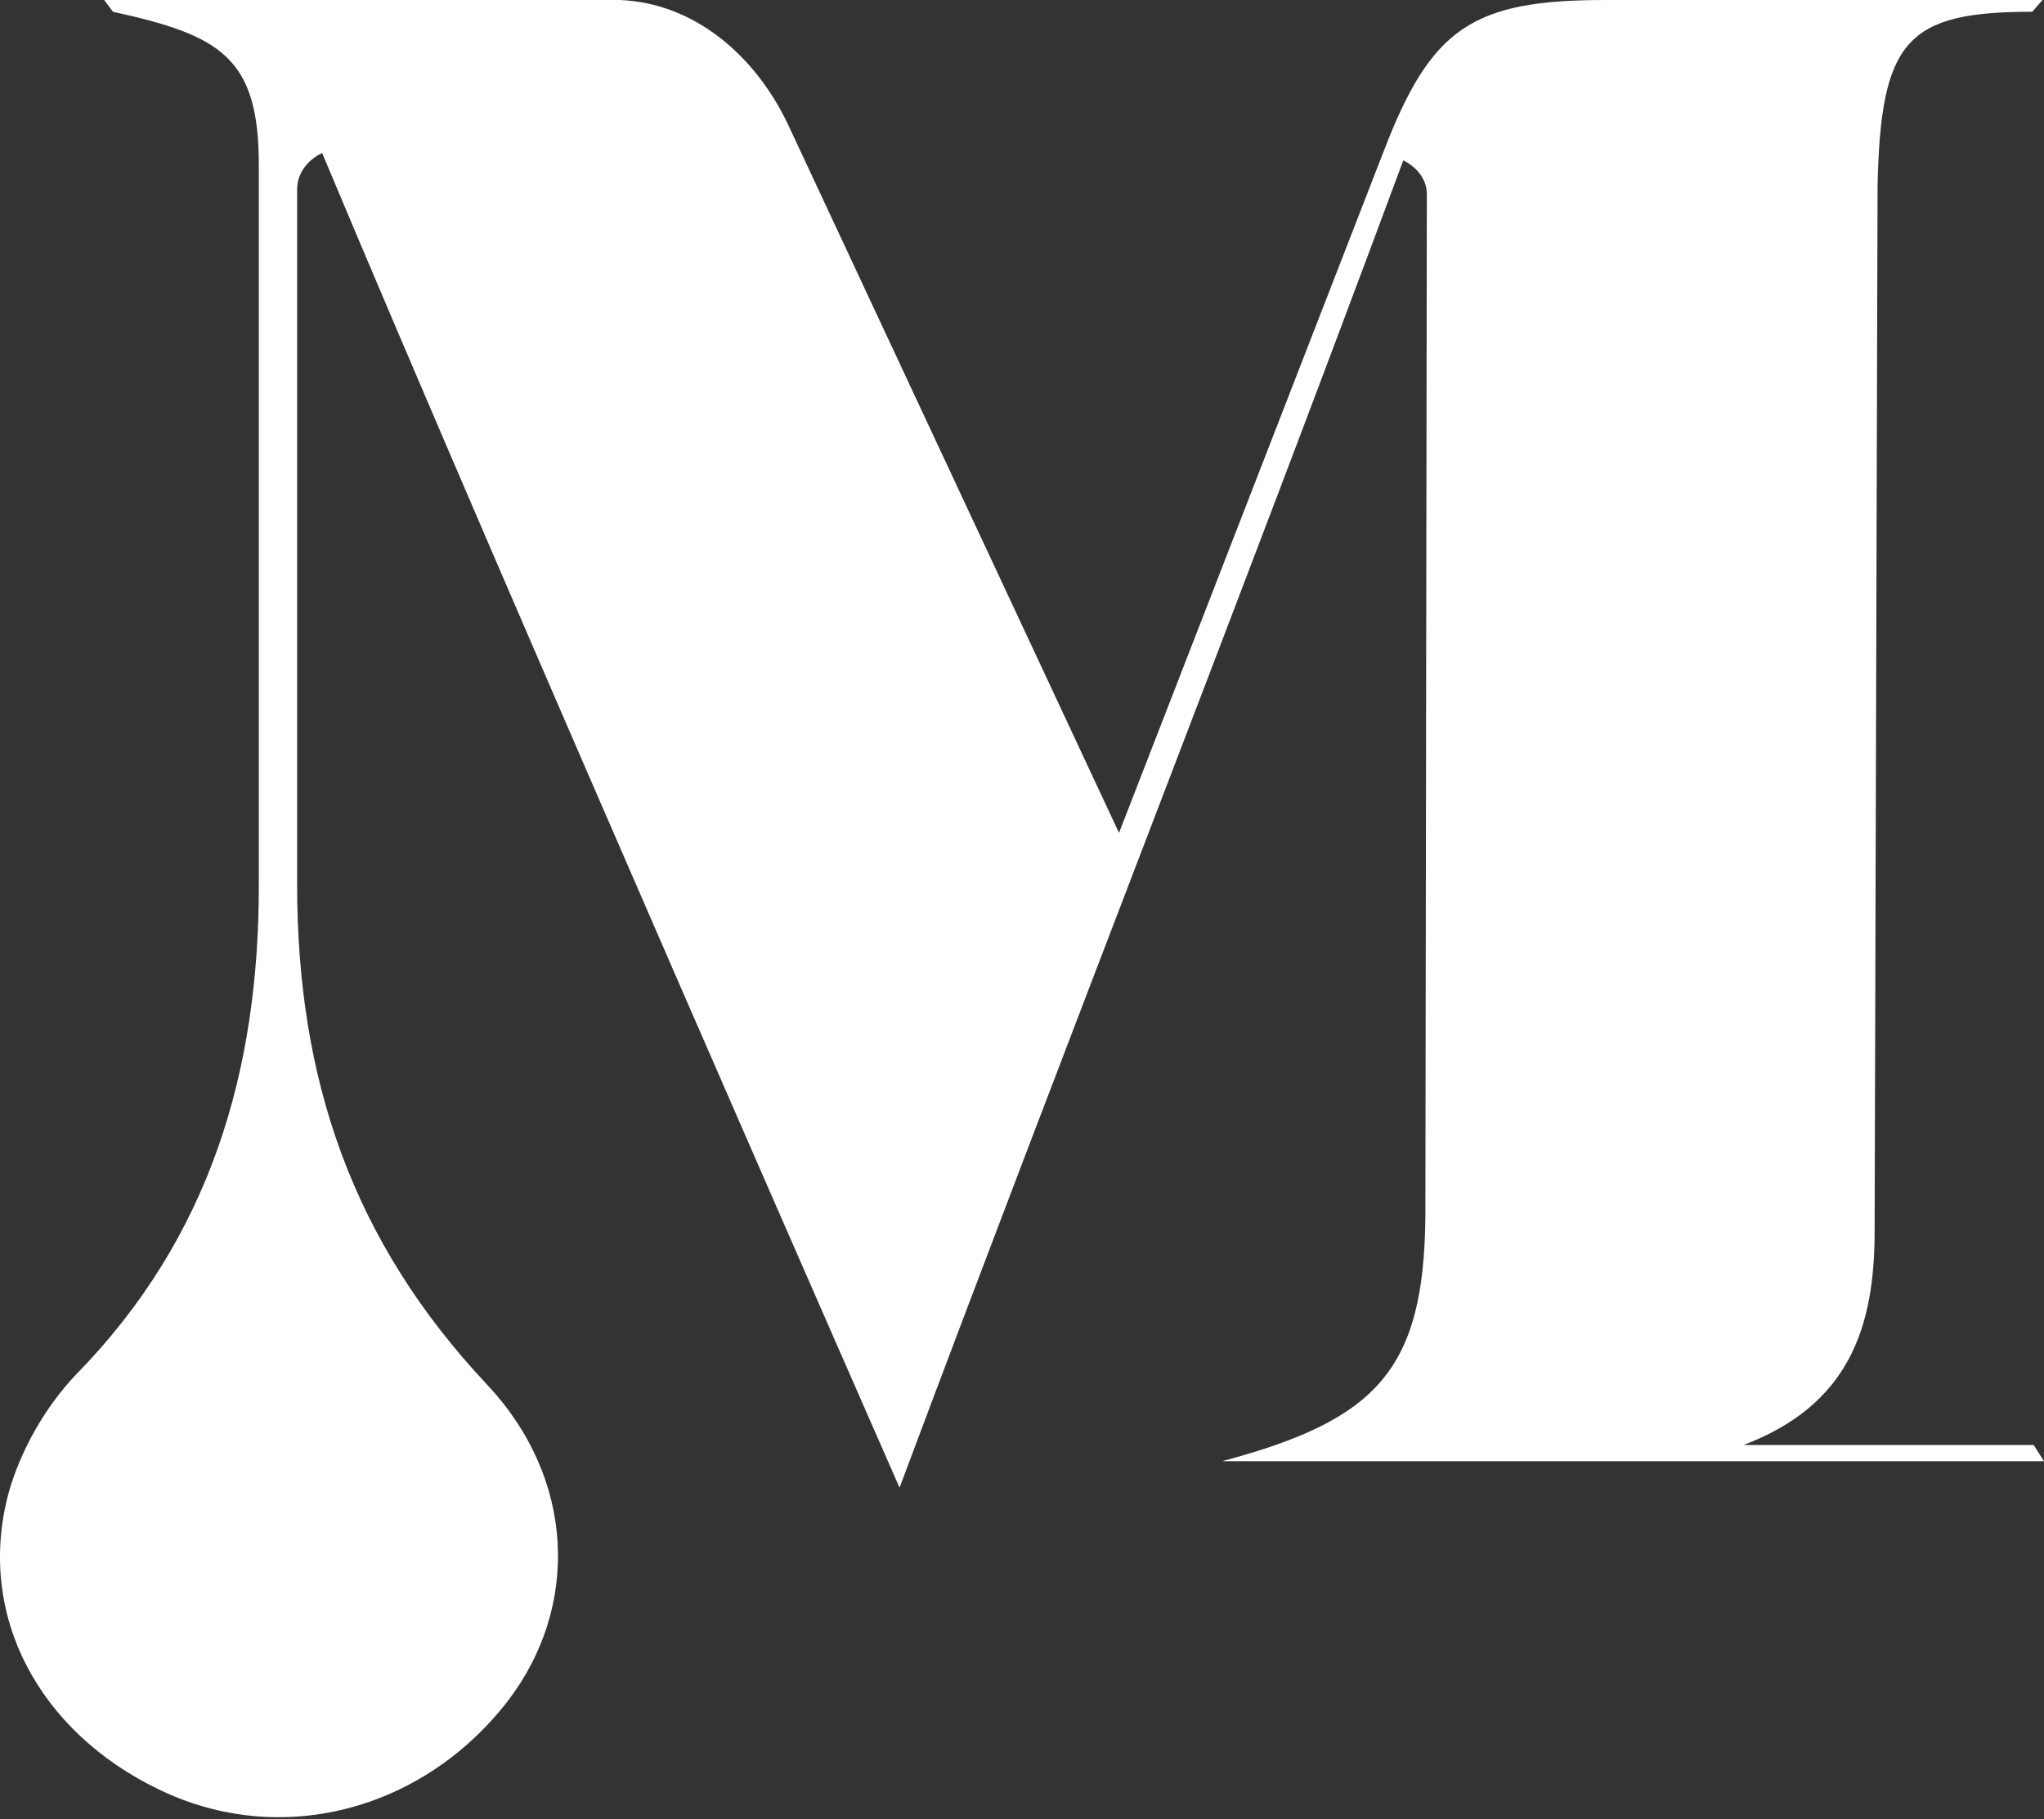 <svg xmlns="http://www.w3.org/2000/svg" width="500" height="445"><rect width="100%" height="100%" fill="#333333" stroke="none"/><path fill="#FFF" d="M298.951 357.467c37.832-10.08 49.362-22.32 49.722-59.758l.36-250.19c0-5.76-5.765-8.28-5.765-8.28-39.633 106.916-83.23 217.792-123.223 324.708 0 0-96.2-218.872-141.239-326.508 0 0-6.125 2.52-6.125 9v169.913c0 47.518 13.331 87.117 46.48 122.396 21.617 23.039 22.698 54.358 5.044 77.397-20.898 26.999-55.847 35.999-85.392 21.6-29.185-14.04-44.678-42.48-36.751-72.358 2.882-10.44 9.008-21.24 16.574-29.16 32.787-33.478 44.677-74.156 44.677-119.515V40.32c0-26.28-9.367-31.68-35.67-37.44L25.482 0h126.106c18.375.72 33.147 13.68 41.074 30.239l81.068 173.514 64.854-167.034C350.114 6.839 360.203 0 392.63 0h107.01l-2.522 2.88c-30.626 0-37.112 6.84-37.832 42.838l-.72 255.591c0 23.76-6.486 42.479-32.068 52.198h70.98l2.522 3.96H298.951z"/></svg>